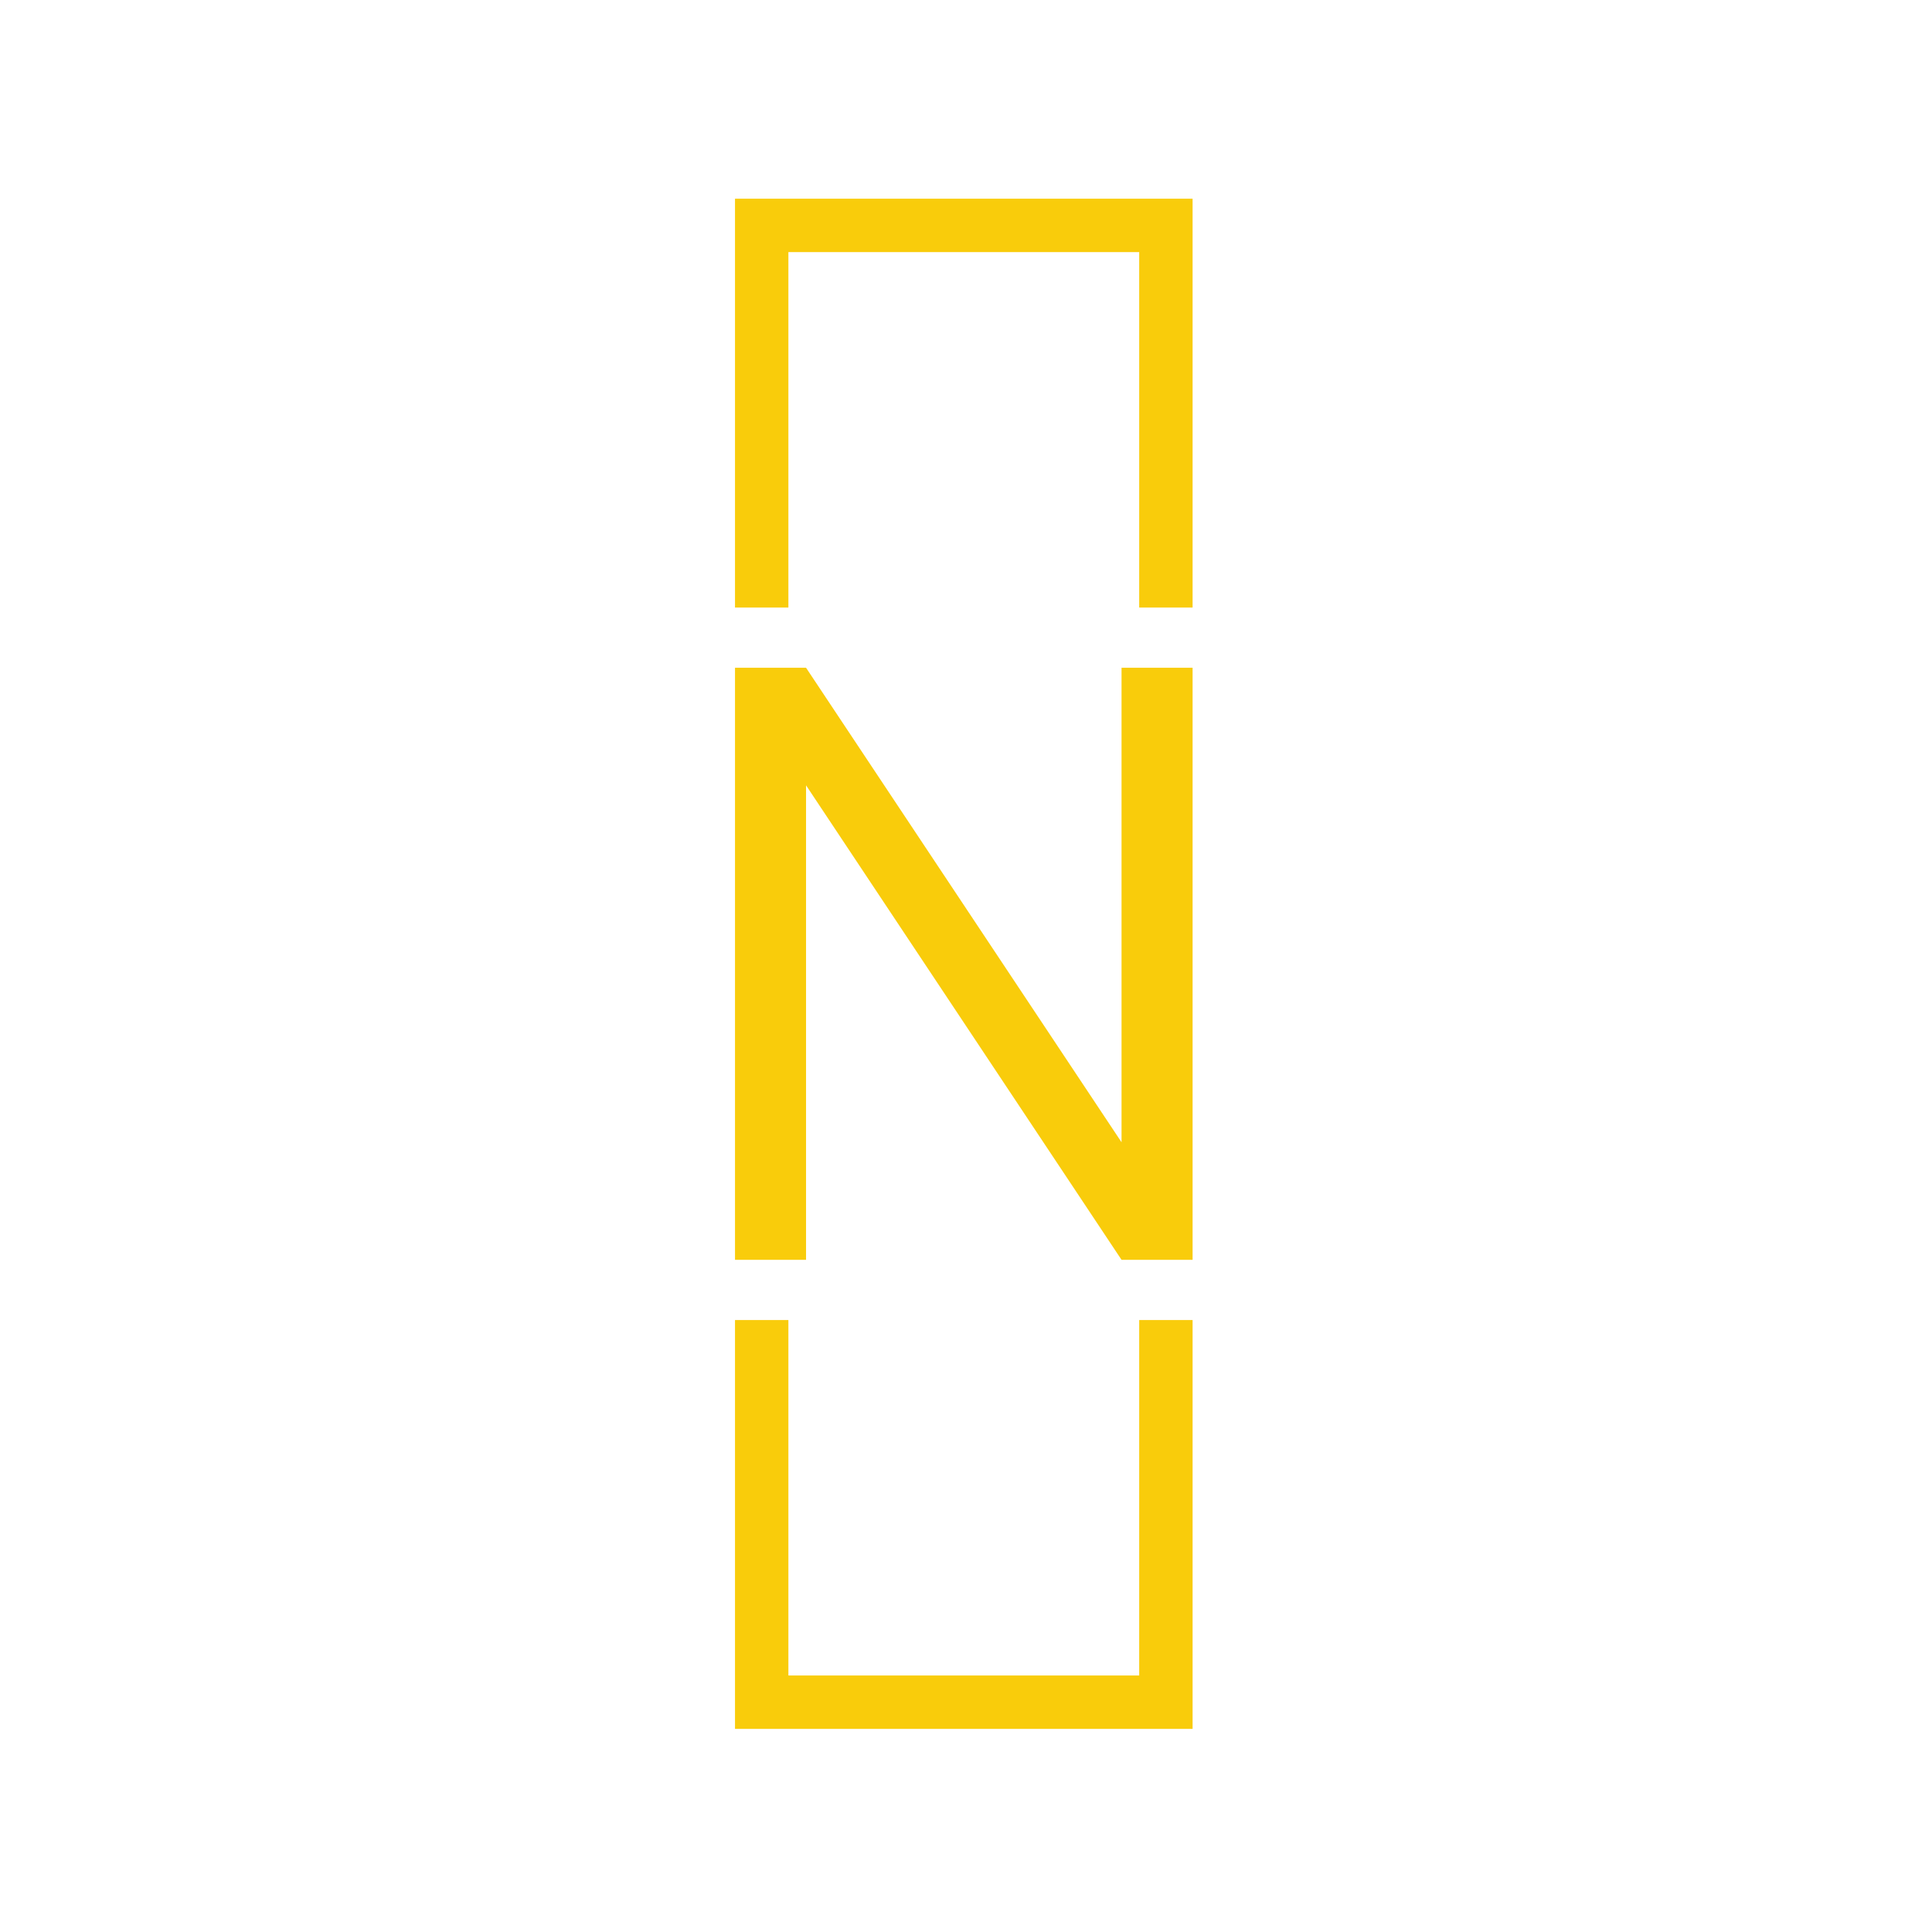 <svg xmlns="http://www.w3.org/2000/svg" version="1.1" xmlns:xlink="http://www.w3.org/1999/xlink" xmlns:svgjs="http://svgjs.dev/svgjs" width="128" height="128" viewBox="0 0 128 128"><g transform="matrix(0.805,0,0,0.805,12.334,12.334)"><svg viewBox="0 0 155 155" data-background-color="#0c1d36" preserveAspectRatio="xMidYMid meet" height="128" width="128" xmlns="http://www.w3.org/2000/svg" xmlns:xlink="http://www.w3.org/1999/xlink"><g id="tight-bounds" transform="matrix(1,0,0,1,0.25,0.25)"><svg viewBox="0 0 154.5 154.5" height="154.5" width="154.5"><g><svg></svg></g><g><svg viewBox="0 0 154.5 154.5" height="154.5" width="154.5"><g transform="matrix(1,0,0,1,54.448,47.746)"><svg viewBox="0 0 45.604 59.007" height="59.007" width="45.604"><g><svg viewBox="0 0 45.604 59.007" height="59.007" width="45.604"><g><svg viewBox="0 0 45.604 59.007" height="59.007" width="45.604"><g><svg viewBox="0 0 45.604 59.007" height="59.007" width="45.604"><g><svg viewBox="0 0 45.604 59.007" height="59.007" width="45.604"><g transform="matrix(1,0,0,1,0,0)"><svg width="45.604" viewBox="3.7 -35 27.05 35" height="59.007" data-palette-color="#f9cc0b"><path d="M7.9 0L3.7 0 3.7-35 7.9-35 26.55-6.95 26.55-35 30.75-35 30.75 0 26.55 0 7.9-28.05 7.9 0Z" opacity="1" transform="matrix(1,0,0,1,0,0)" fill="#f9cc0b" class="undefined-text-0" data-fill-palette-color="primary" id="text-0"></path></svg></g></svg></g></svg></g></svg></g></svg></g></svg></g><path d="M54.448 41.746L54.448 1 100.052 1 100.052 41.746 94.731 41.746 94.731 6.321 59.769 6.321 59.769 41.746 54.448 41.746M54.448 112.754L54.448 153.5 100.052 153.5 100.052 112.754 94.731 112.754 94.731 148.179 59.769 148.179 59.769 112.754 54.448 112.754" fill="#f9cc0b" stroke="transparent" data-fill-palette-color="primary"></path></svg></g><defs></defs></svg><rect width="154.5" height="154.5" fill="none" stroke="none" visibility="hidden"></rect></g></svg></g></svg>